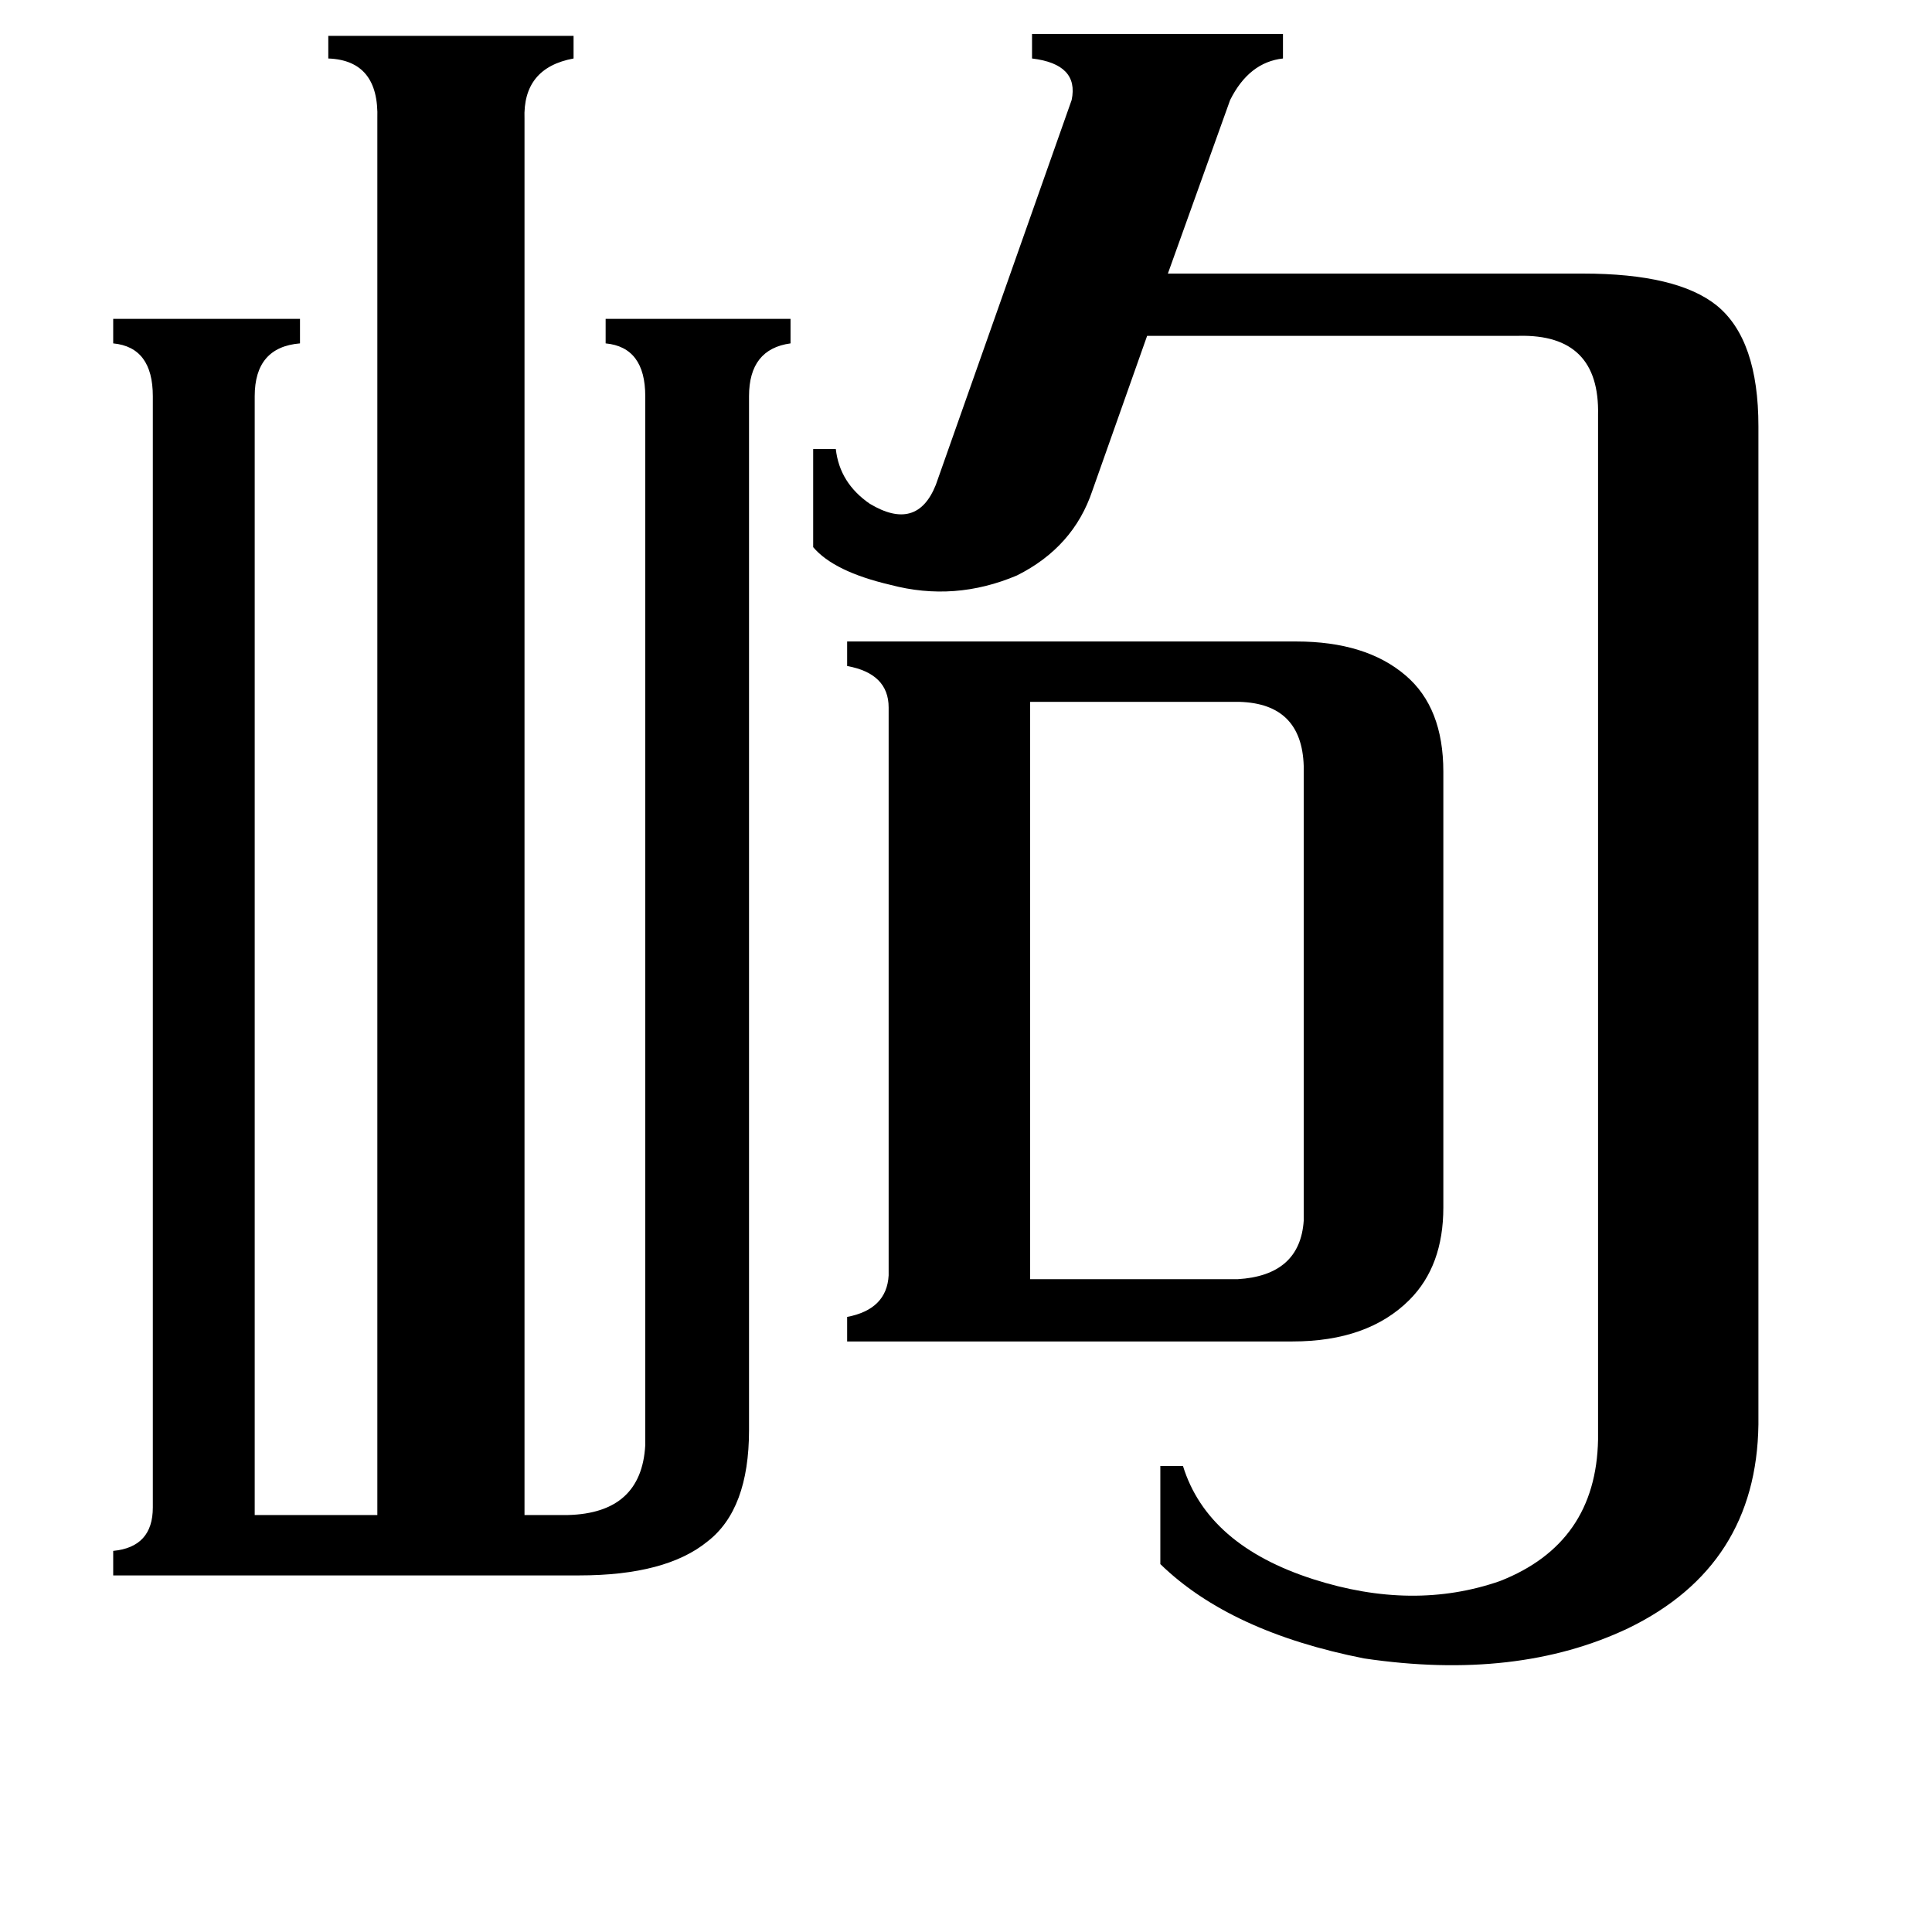 <svg xmlns="http://www.w3.org/2000/svg" viewBox="0 -800 1024 1024">
	<path fill="#000000" d="M546 -122H656Q689 -124 691 -153V-394Q690 -427 657 -428H546ZM847 -580Q848 -623 805 -622H608L579 -540Q569 -510 539 -495Q506 -481 472 -490Q442 -497 431 -510V-562H443Q445 -544 461 -533Q486 -518 496 -543L568 -747Q572 -766 547 -769V-782H680V-769Q662 -767 652 -747L619 -655H839Q889 -655 910 -638Q932 -620 932 -574V-45Q931 30 863 63Q804 91 723 79Q652 65 615 29V-23H627Q640 19 696 37Q749 54 795 38Q846 18 847 -37ZM471 -425Q471 -443 449 -447V-460H687Q724 -460 745 -442Q765 -425 765 -391V-160Q765 -129 747 -111Q725 -89 685 -89H449V-102Q470 -106 471 -124ZM135 3H200V-737Q201 -768 174 -769V-781H304V-769Q277 -764 278 -737V3H301Q340 2 342 -34V-590Q342 -616 321 -618V-631H419V-618Q397 -615 397 -590V-42Q397 0 375 17Q353 35 307 35H60V22Q81 20 81 -1V-590Q81 -616 60 -618V-631H159V-618Q135 -616 135 -590Z"/>
</svg>